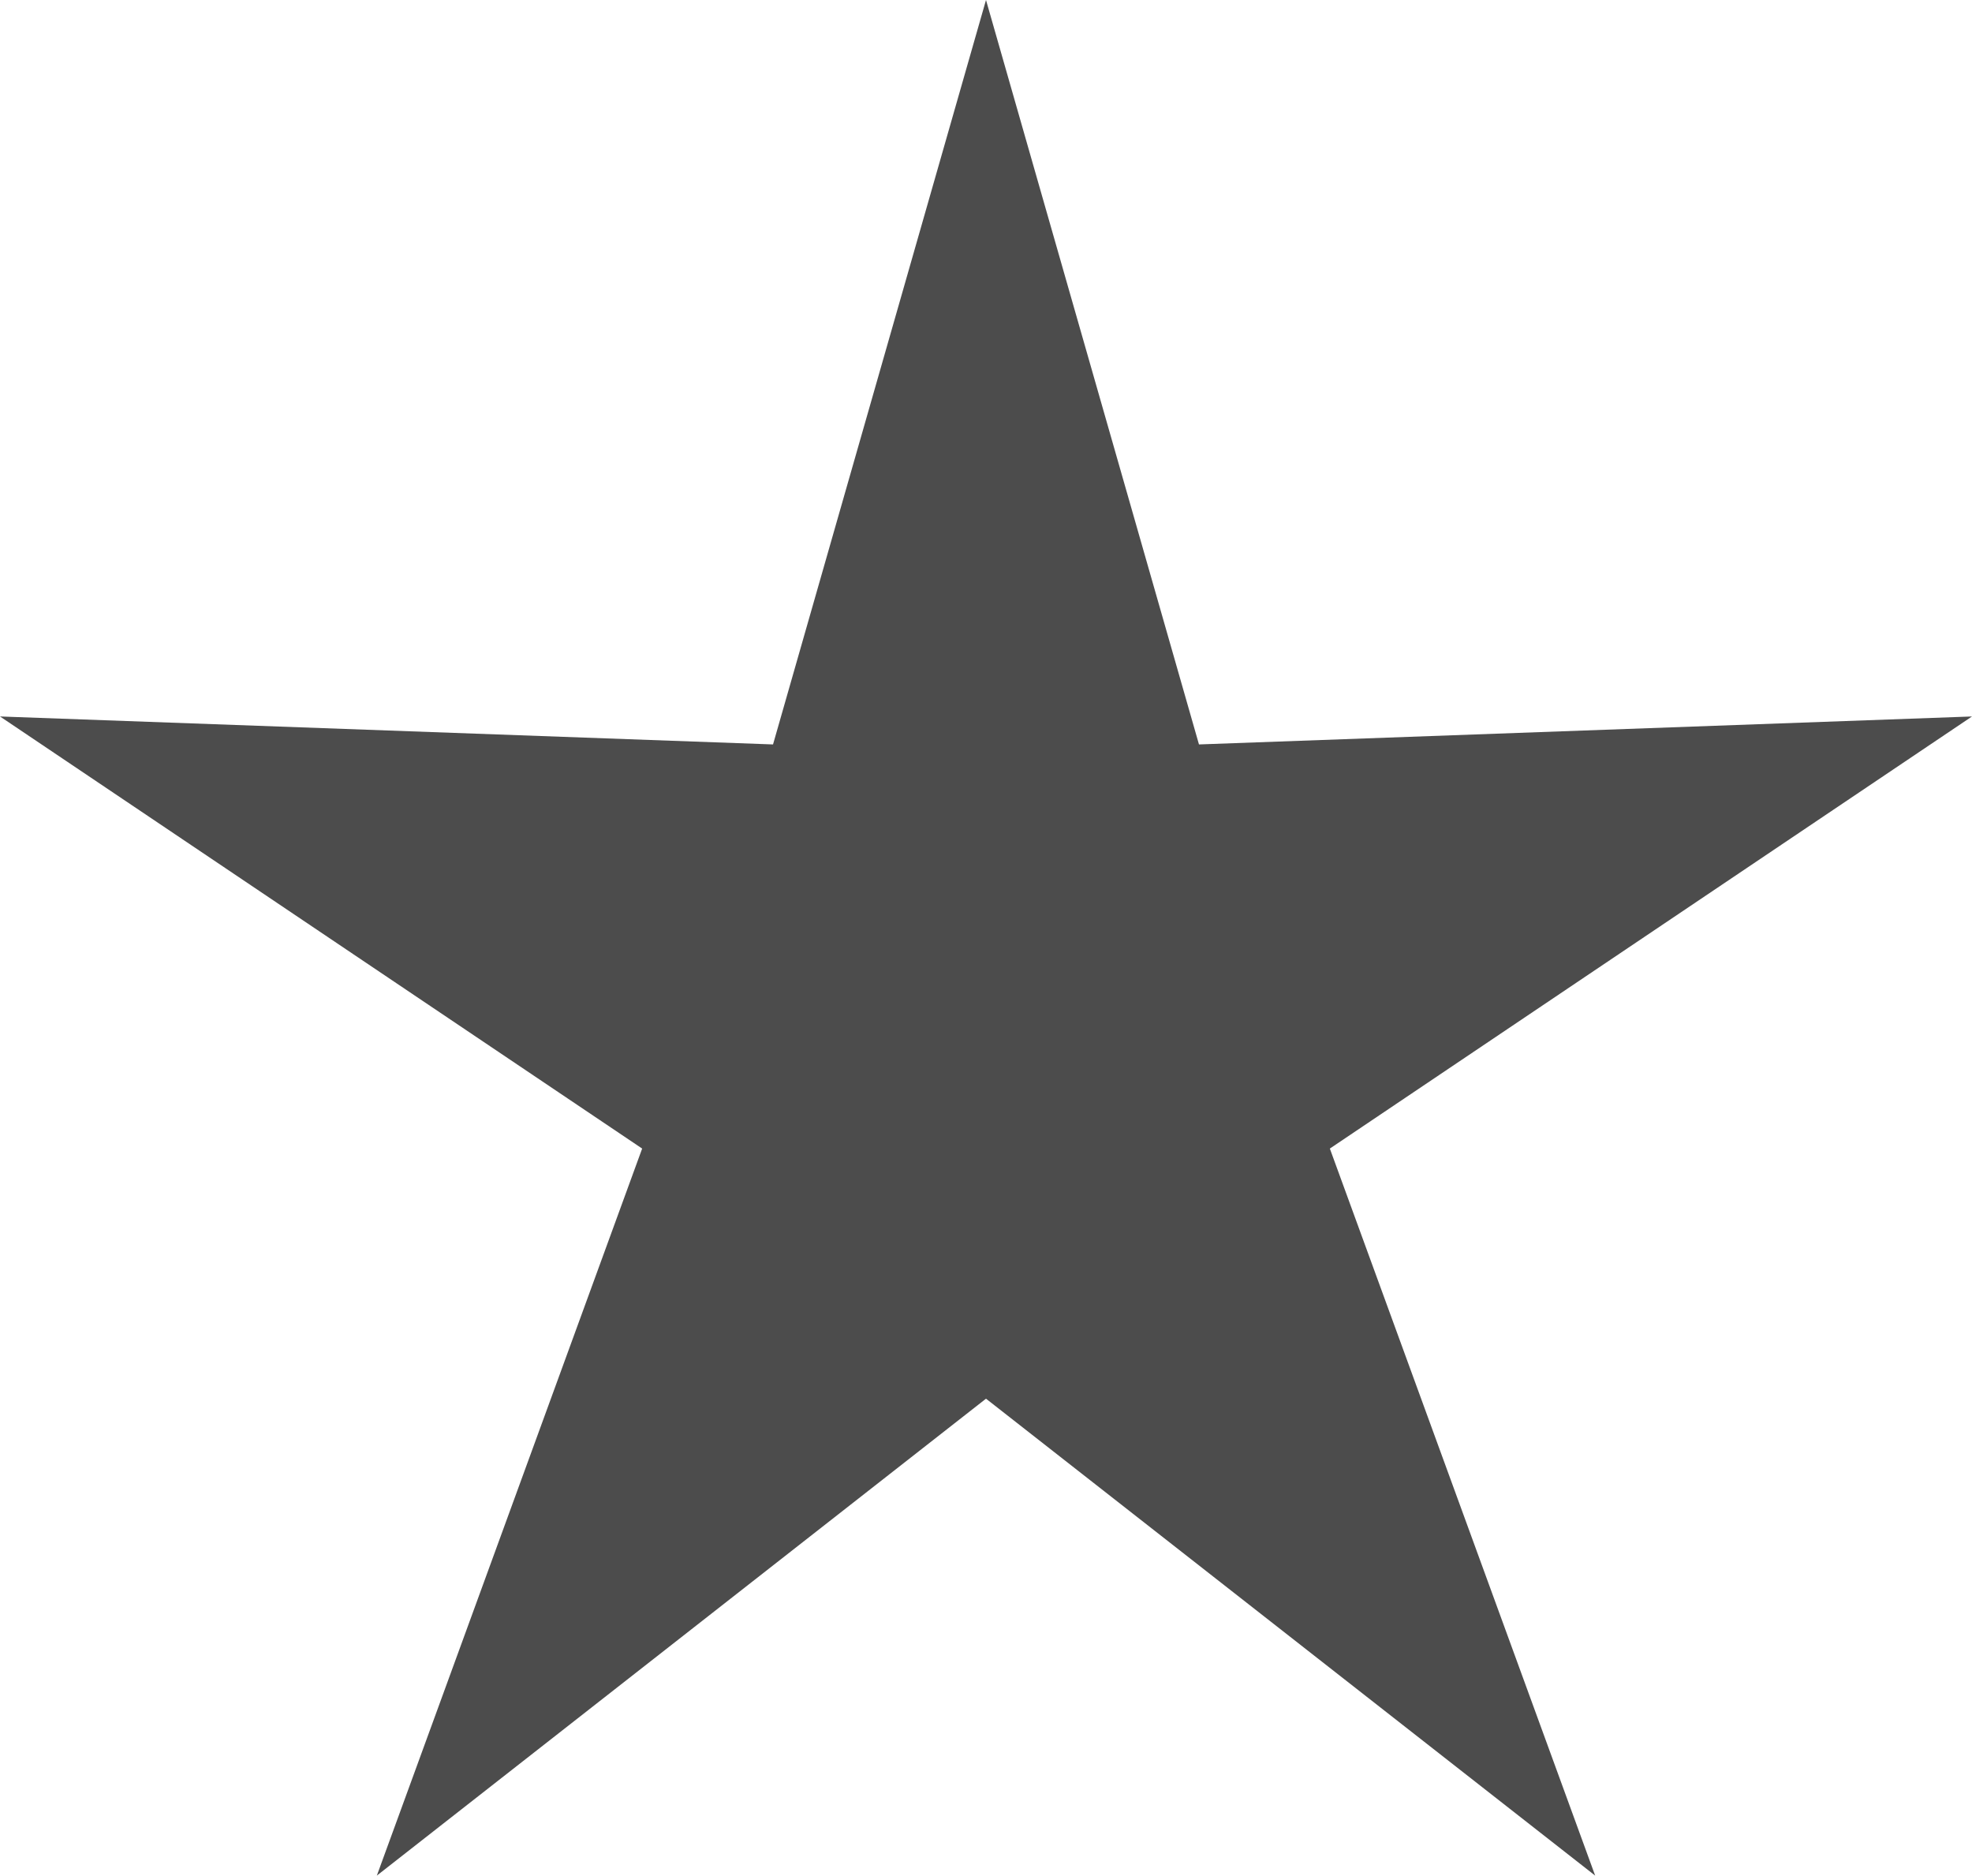 <?xml version="1.0" encoding="UTF-8"?>
<svg xmlns="http://www.w3.org/2000/svg" xmlns:xlink="http://www.w3.org/1999/xlink" width="11" height="10.462" viewBox="0 0 11 10.462">
<path fill-rule="nonzero" fill="rgb(30%,30%,30%)" fill-opacity="1" d="M 5.5 0 L 6.688 4.152 L 11 3.996 L 7.418 6.406 L 8.898 10.461 L 5.5 7.801 L 2.102 10.461 L 3.582 6.406 L 0 3.996 L 4.312 4.152 Z M 5.5 0 "/>
</svg>
